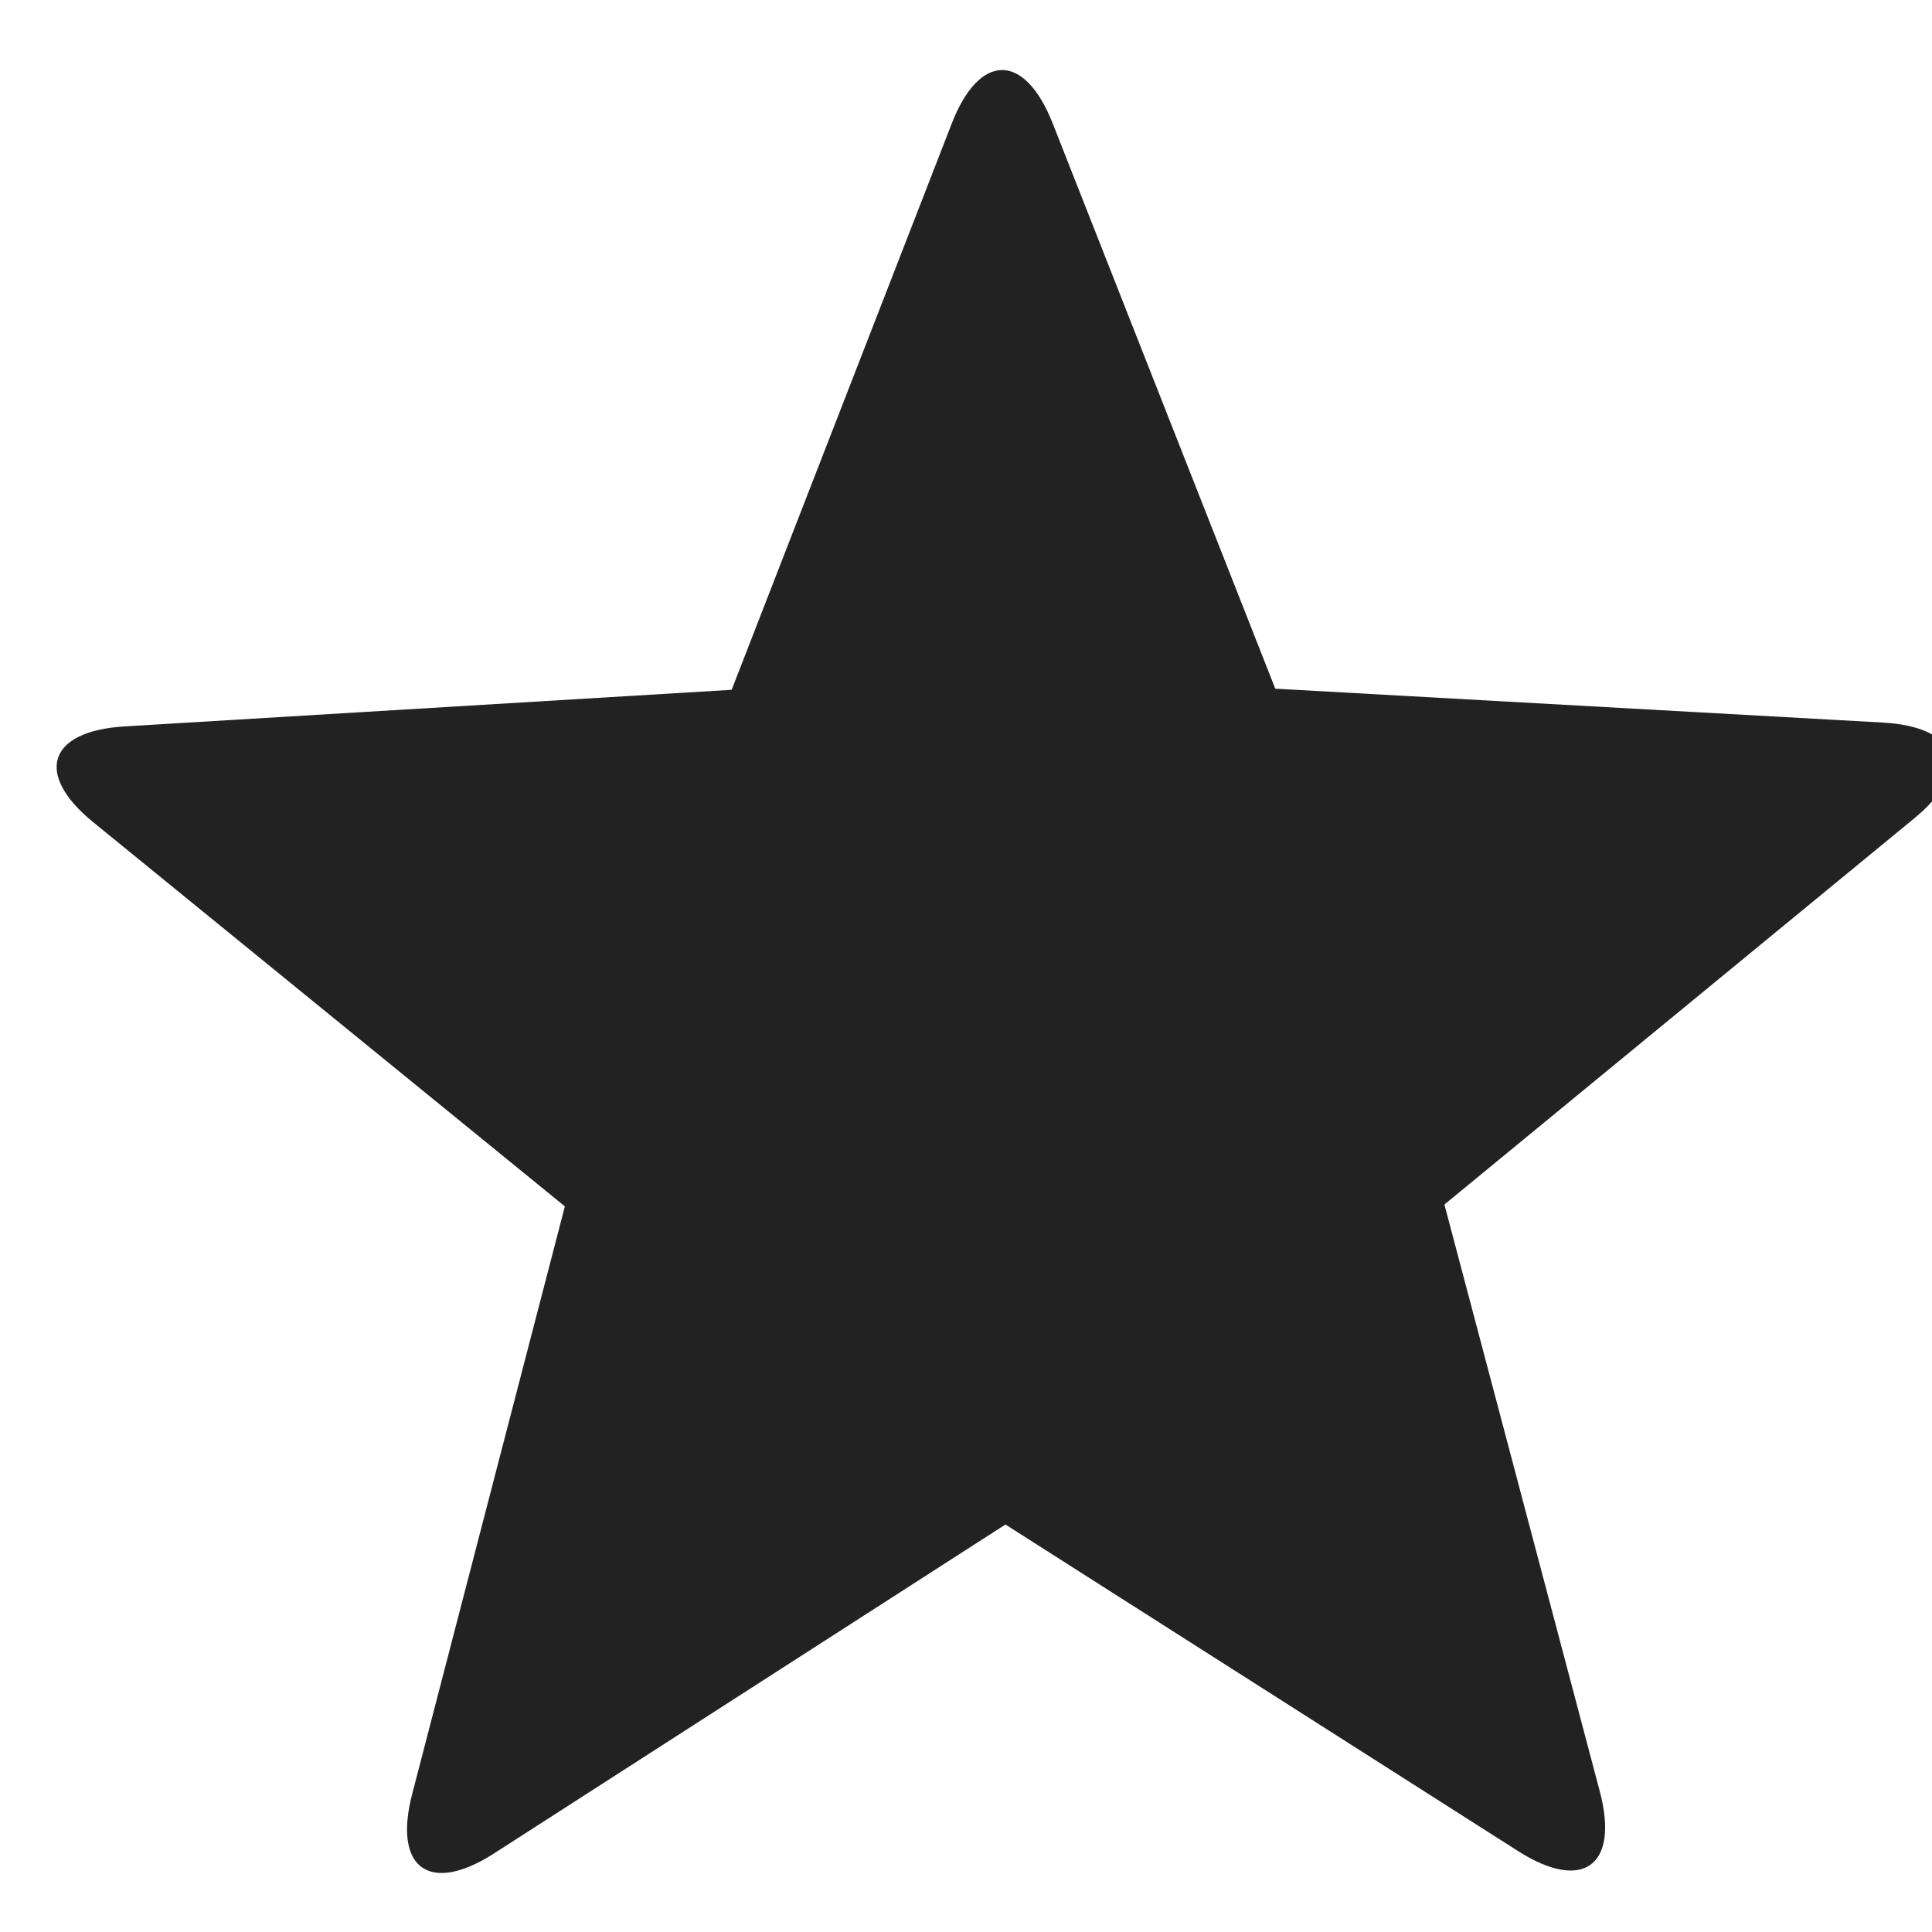 <svg xmlns="http://www.w3.org/2000/svg" xmlns:xlink="http://www.w3.org/1999/xlink" width="24" height="24" viewBox="0 0 24 24">
  <defs>
    <path id="star-a" d="M18.86,22.996 L12.49,18.938 L6.137,23.024 C5.336,23.539 4.881,23.209 5.12,22.287 L7.017,14.986 L1.162,10.217 C0.423,9.617 0.596,9.082 1.545,9.024 L9.089,8.569 L11.822,1.537 C12.166,0.649 12.728,0.648 13.077,1.533 L15.842,8.555 L23.389,8.976 C24.34,9.029 24.513,9.562 23.778,10.167 L17.943,14.963 L19.874,22.256 C20.117,23.176 19.664,23.508 18.86,22.996 Z"/>
  </defs>
  <use fill="#222" fill-rule="evenodd" xlink:href="#star-a"/>
</svg>
